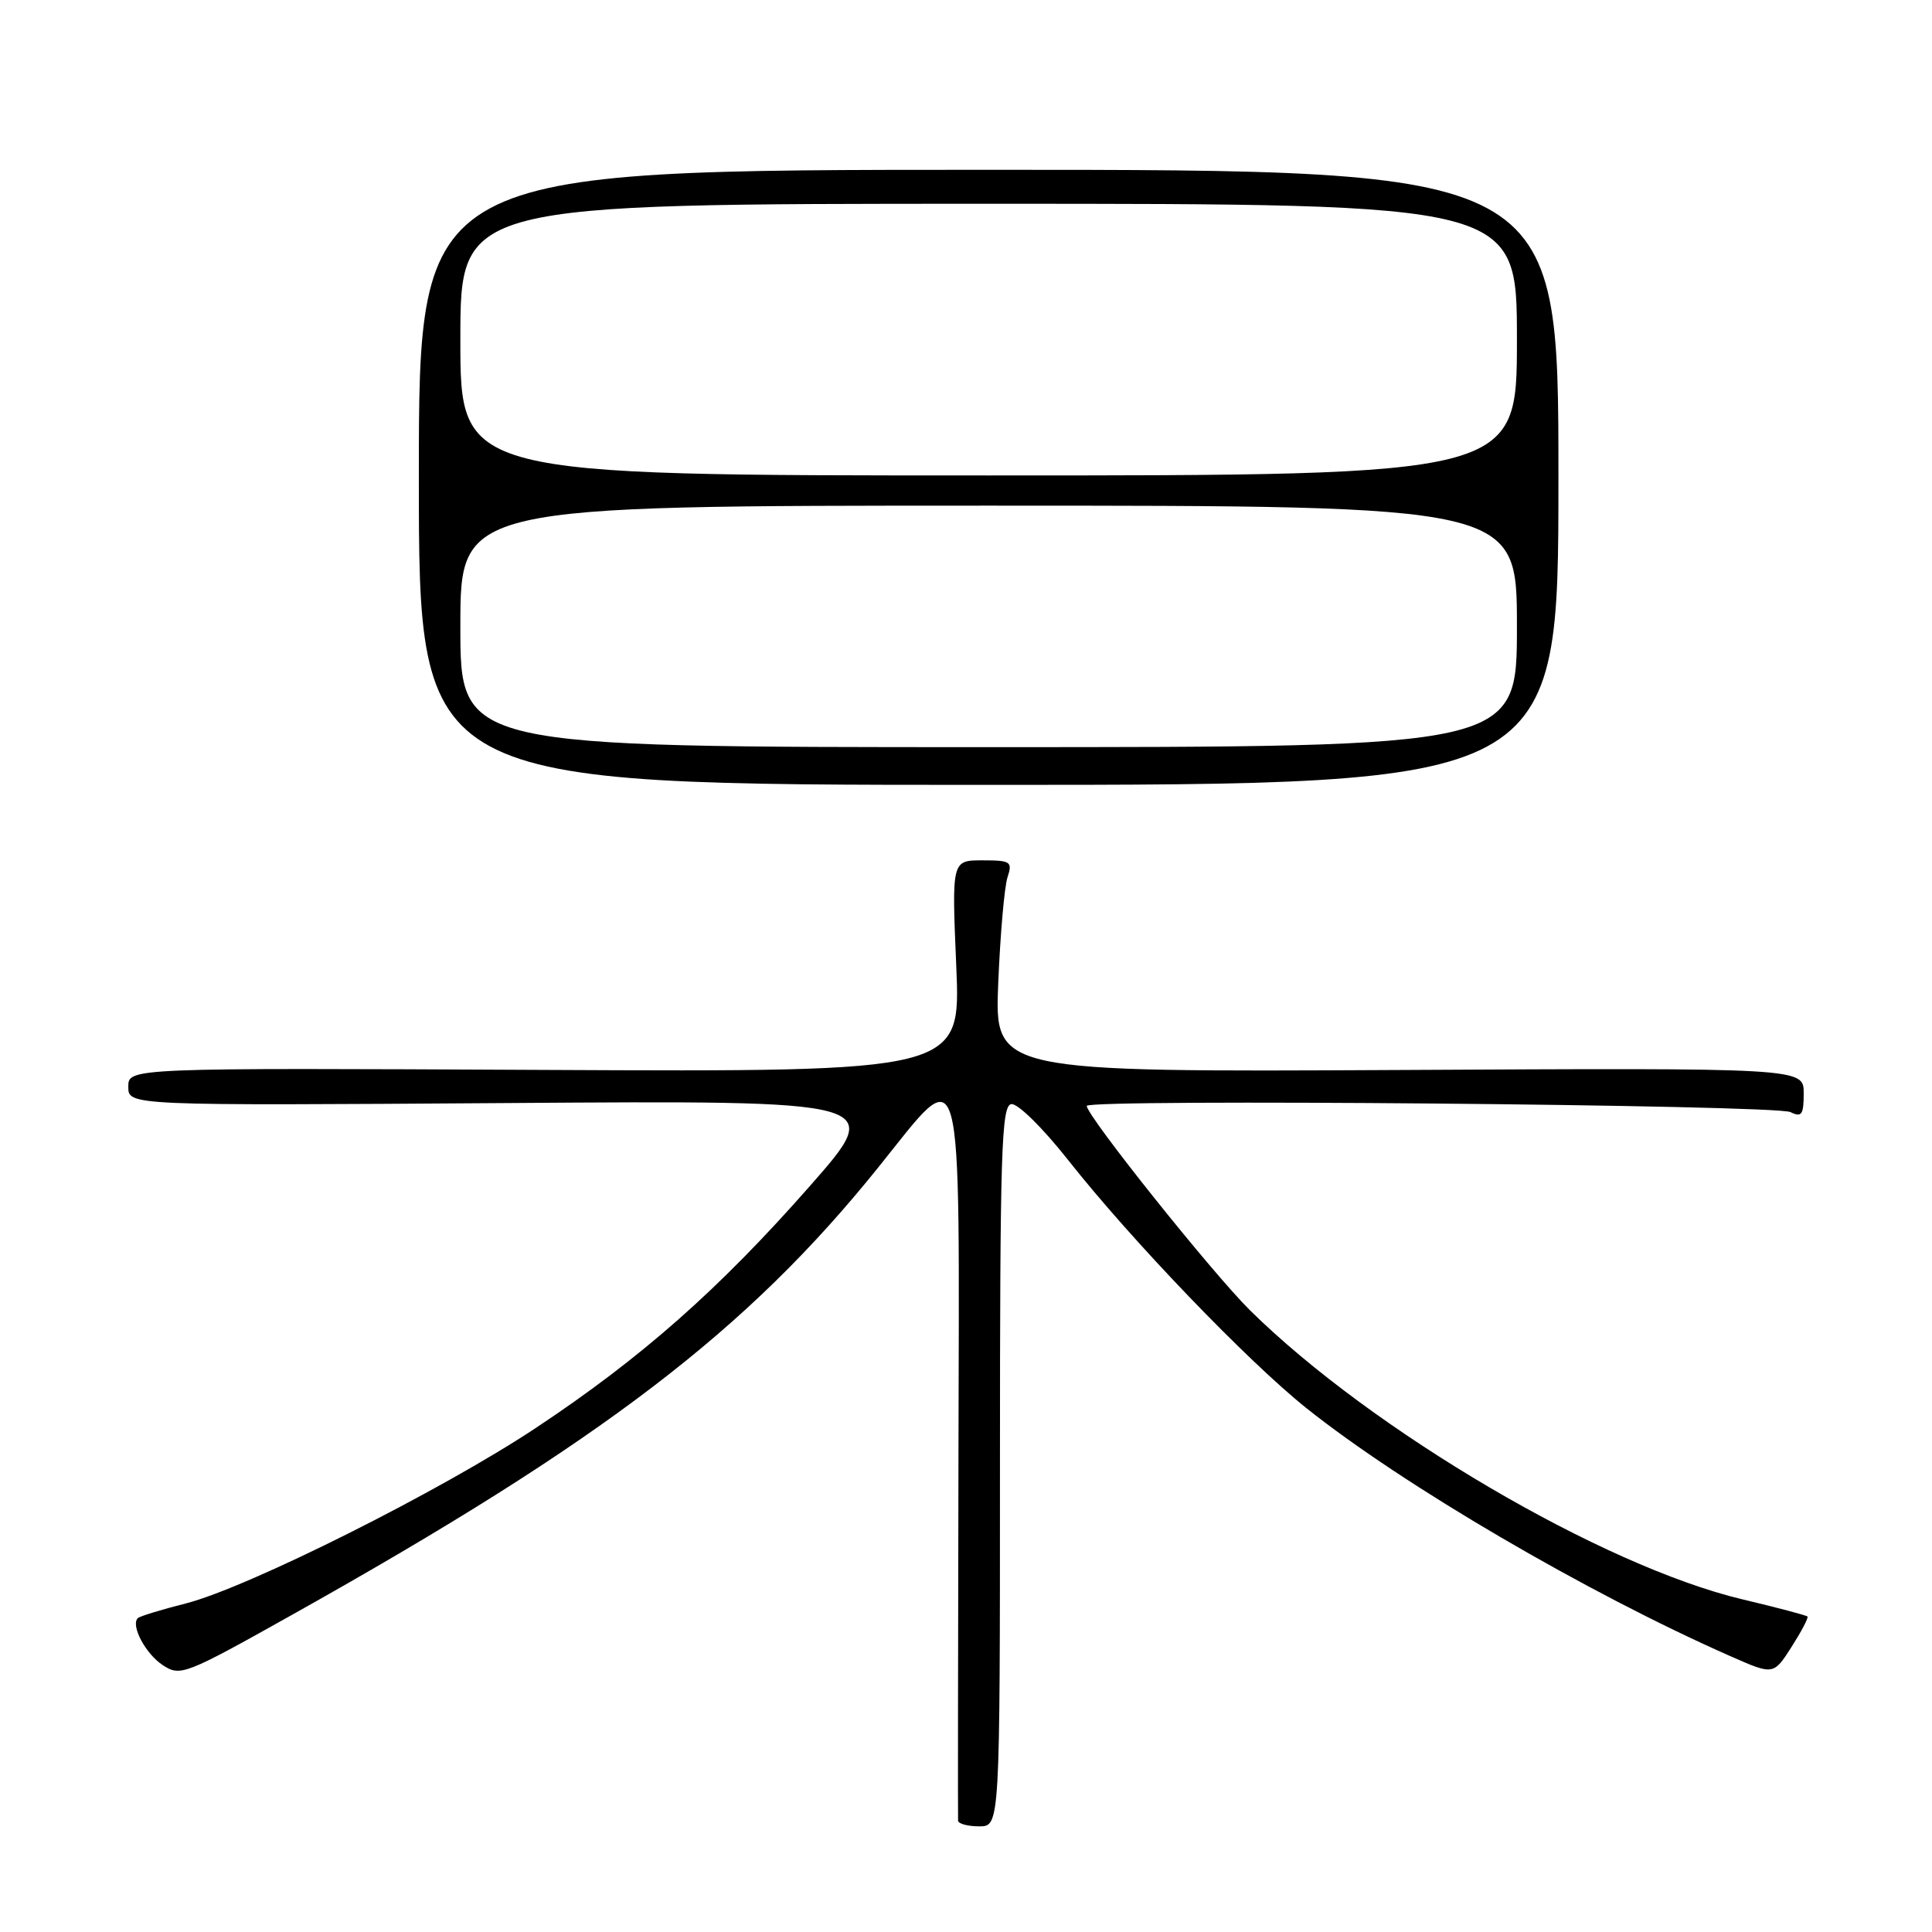 <?xml version="1.0" encoding="UTF-8" standalone="no"?>
<!DOCTYPE svg PUBLIC "-//W3C//DTD SVG 1.1//EN" "http://www.w3.org/Graphics/SVG/1.1/DTD/svg11.dtd" >
<svg xmlns="http://www.w3.org/2000/svg" xmlns:xlink="http://www.w3.org/1999/xlink" version="1.1" viewBox="0 0 256 256">
 <g >
 <path fill="currentColor"
d=" M 132.50 194.27 C 132.50 152.60 132.69 146.50 134.00 146.30 C 134.84 146.17 138.16 149.44 141.50 153.67 C 149.93 164.36 165.30 180.35 173.11 186.59 C 185.92 196.81 210.29 211.07 229.24 219.43 C 234.99 221.97 234.99 221.97 237.38 218.24 C 238.69 216.18 239.65 214.37 239.50 214.20 C 239.36 214.04 235.48 213.01 230.87 211.92 C 212.37 207.51 181.82 189.58 165.65 173.64 C 160.67 168.73 144.00 147.86 144.00 146.54 C 144.00 145.58 235.24 146.38 237.25 147.36 C 238.74 148.09 239.00 147.71 239.00 144.86 C 239.00 141.50 239.00 141.50 185.39 141.78 C 131.79 142.05 131.79 142.05 132.27 130.28 C 132.54 123.80 133.09 117.49 133.50 116.25 C 134.18 114.17 133.94 114.00 130.17 114.00 C 126.11 114.00 126.11 114.00 126.71 128.02 C 127.31 142.03 127.31 142.03 72.15 141.77 C 17.00 141.50 17.00 141.50 17.00 144.00 C 17.00 146.50 17.00 146.50 67.14 146.16 C 117.29 145.81 117.29 145.81 107.31 157.16 C 95.27 170.85 85.00 179.92 71.00 189.21 C 58.47 197.53 32.85 210.37 24.60 212.47 C 21.35 213.29 18.50 214.17 18.26 214.41 C 17.29 215.38 19.29 219.15 21.57 220.64 C 23.90 222.17 24.48 221.94 38.74 213.95 C 79.86 190.92 99.01 176.30 116.43 154.62 C 127.81 140.47 127.12 137.94 127.00 193.25 C 126.94 219.24 126.92 240.84 126.95 241.25 C 126.98 241.66 128.24 242.00 129.75 242.00 C 132.50 242.00 132.50 242.00 132.50 194.27 Z  M 206.50 63.25 C 206.50 22.50 206.50 22.50 131.00 22.50 C 55.50 22.50 55.50 22.50 55.50 63.25 C 55.50 104.00 55.50 104.00 131.00 104.00 C 206.50 104.00 206.50 104.00 206.50 63.25 Z  M 61.00 83.00 C 61.00 67.00 61.00 67.00 131.00 67.00 C 201.00 67.00 201.00 67.00 201.00 83.00 C 201.00 99.00 201.00 99.00 131.00 99.00 C 61.00 99.00 61.00 99.00 61.00 83.00 Z  M 61.00 45.00 C 61.00 27.00 61.00 27.00 131.00 27.00 C 201.00 27.00 201.00 27.00 201.00 45.00 C 201.00 63.00 201.00 63.00 131.00 63.00 C 61.00 63.00 61.00 63.00 61.00 45.00 Z "/>
</g>
</svg>